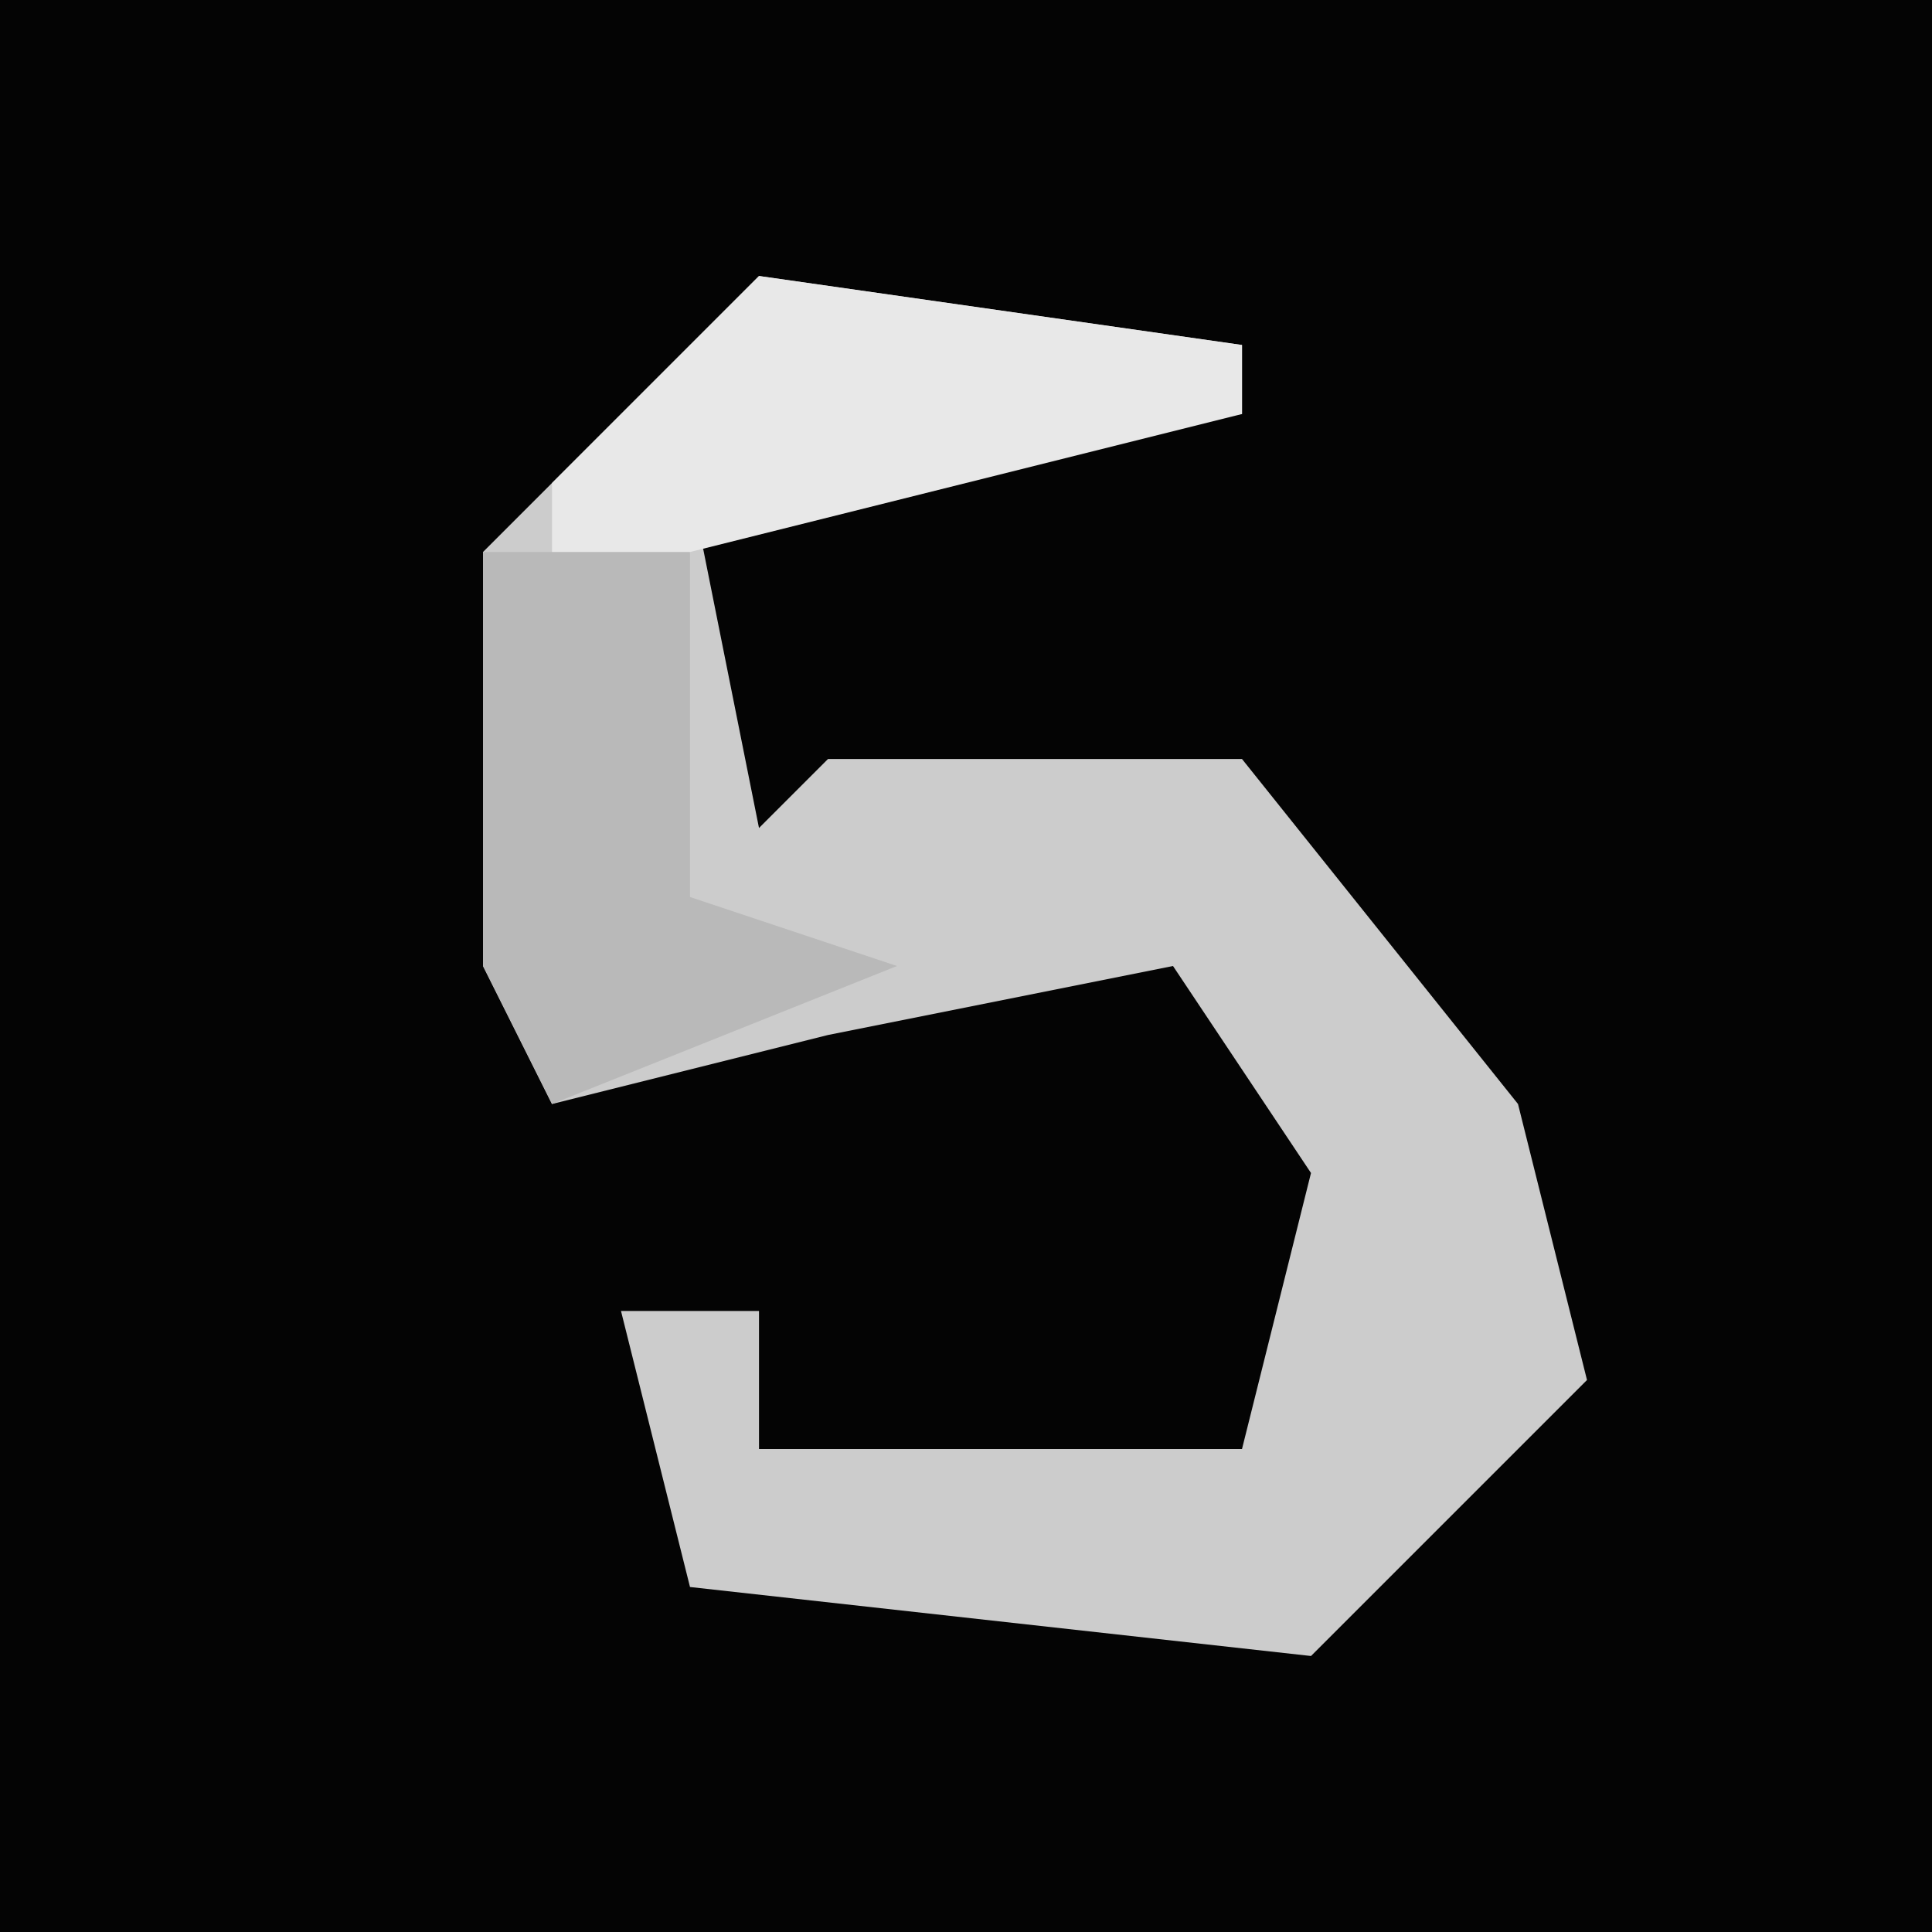 <?xml version="1.0" encoding="UTF-8"?>
<svg version="1.1" xmlns="http://www.w3.org/2000/svg" width="28" height="28">
<path d="M0,0 L28,0 L28,28 L0,28 Z " fill="#040404" transform="translate(0,0)"/>
<path d="M0,0 L7,1 L7,2 L-1,3 L0,8 L1,7 L7,7 L11,12 L12,16 L8,20 L-1,19 L-2,15 L0,15 L0,17 L7,17 L8,13 L6,10 L1,11 L-3,12 L-4,10 L-4,4 Z " fill="#CCCCCC" transform="translate(11,4)"/>
<path d="M0,0 L7,1 L7,2 L-1,4 L-2,9 L-3,9 L-3,3 Z " fill="#E8E8E8" transform="translate(11,4)"/>
<path d="M0,0 L3,0 L3,5 L6,6 L1,8 L0,6 Z " fill="#B9B9B9" transform="translate(7,8)"/>
</svg>
